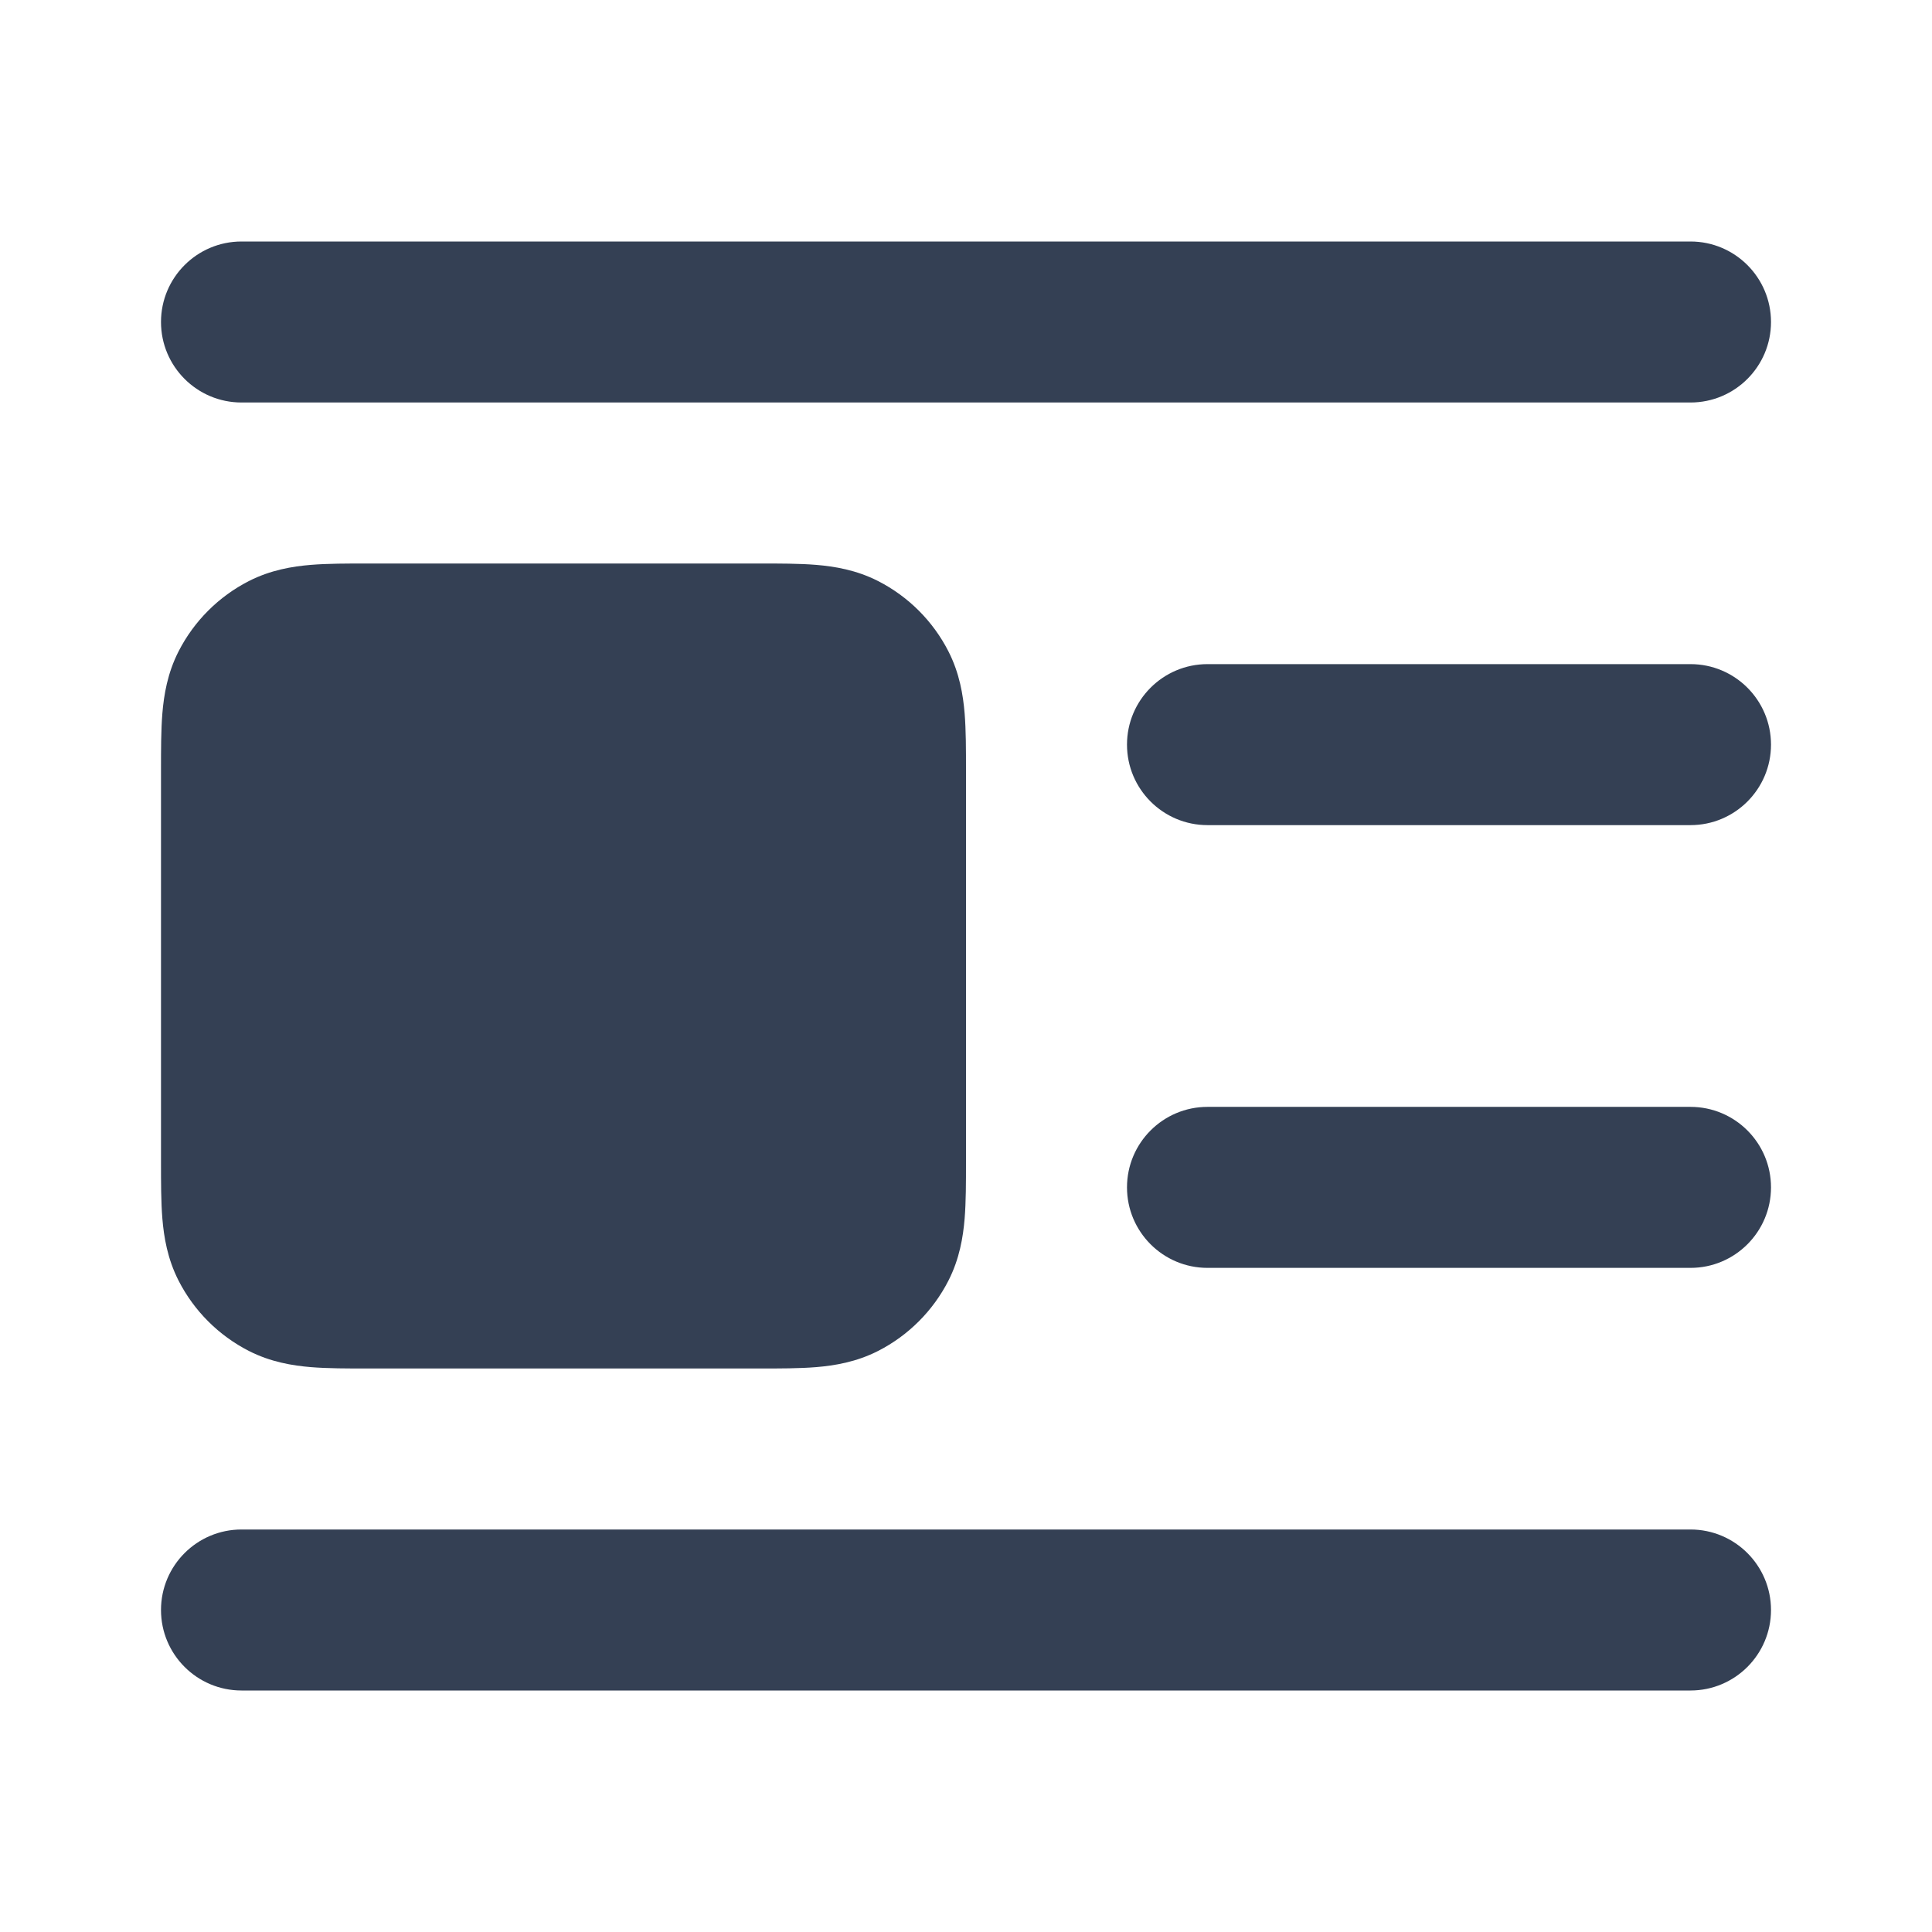 <svg width="24" height="24" viewBox="0 0 24 24" fill="none" xmlns="http://www.w3.org/2000/svg">
<path d="M3 3C2.448 3 2 3.448 2 4C2 4.552 2.448 5 3 5H21C21.552 5 22 4.552 22 4C22 3.448 21.552 3 21 3H3Z" fill="#344054"/>
<path d="M15 8.25C14.448 8.25 14 8.698 14 9.25C14 9.802 14.448 10.25 15 10.25H21C21.552 10.25 22 9.802 22 9.25C22 8.698 21.552 8.25 21 8.25H15Z" fill="#344054"/>
<path d="M14 14.75C14 14.198 14.448 13.75 15 13.75H21C21.552 13.75 22 14.198 22 14.75C22 15.302 21.552 15.75 21 15.75H15C14.448 15.75 14 15.302 14 14.75Z" fill="#344054"/>
<path d="M3 19C2.448 19 2 19.448 2 20C2 20.552 2.448 21 3 21H21C21.552 21 22 20.552 22 20C22 19.448 21.552 19 21 19H3Z" fill="#344054"/>
<path d="M4.568 7C4.316 7 4.07 7 3.862 7.017C3.633 7.036 3.363 7.08 3.092 7.218C2.716 7.41 2.41 7.716 2.218 8.092C2.08 8.363 2.036 8.633 2.017 8.862C2 9.07 2 9.316 2 9.568L2 14.432C2 14.684 2 14.93 2.017 15.138C2.036 15.367 2.08 15.637 2.218 15.908C2.41 16.284 2.716 16.59 3.092 16.782C3.363 16.92 3.633 16.964 3.862 16.983C4.07 17 4.316 17 4.568 17H9.432C9.684 17 9.93 17 10.138 16.983C10.367 16.964 10.637 16.92 10.908 16.782C11.284 16.59 11.59 16.284 11.782 15.908C11.92 15.637 11.964 15.367 11.983 15.138C12 14.93 12 14.684 12 14.432V9.568C12 9.316 12 9.07 11.983 8.862C11.964 8.633 11.92 8.363 11.782 8.092C11.59 7.716 11.284 7.41 10.908 7.218C10.637 7.08 10.367 7.036 10.138 7.017C9.93 7 9.684 7 9.432 7H4.568Z" fill="#344054"/>
</svg>

